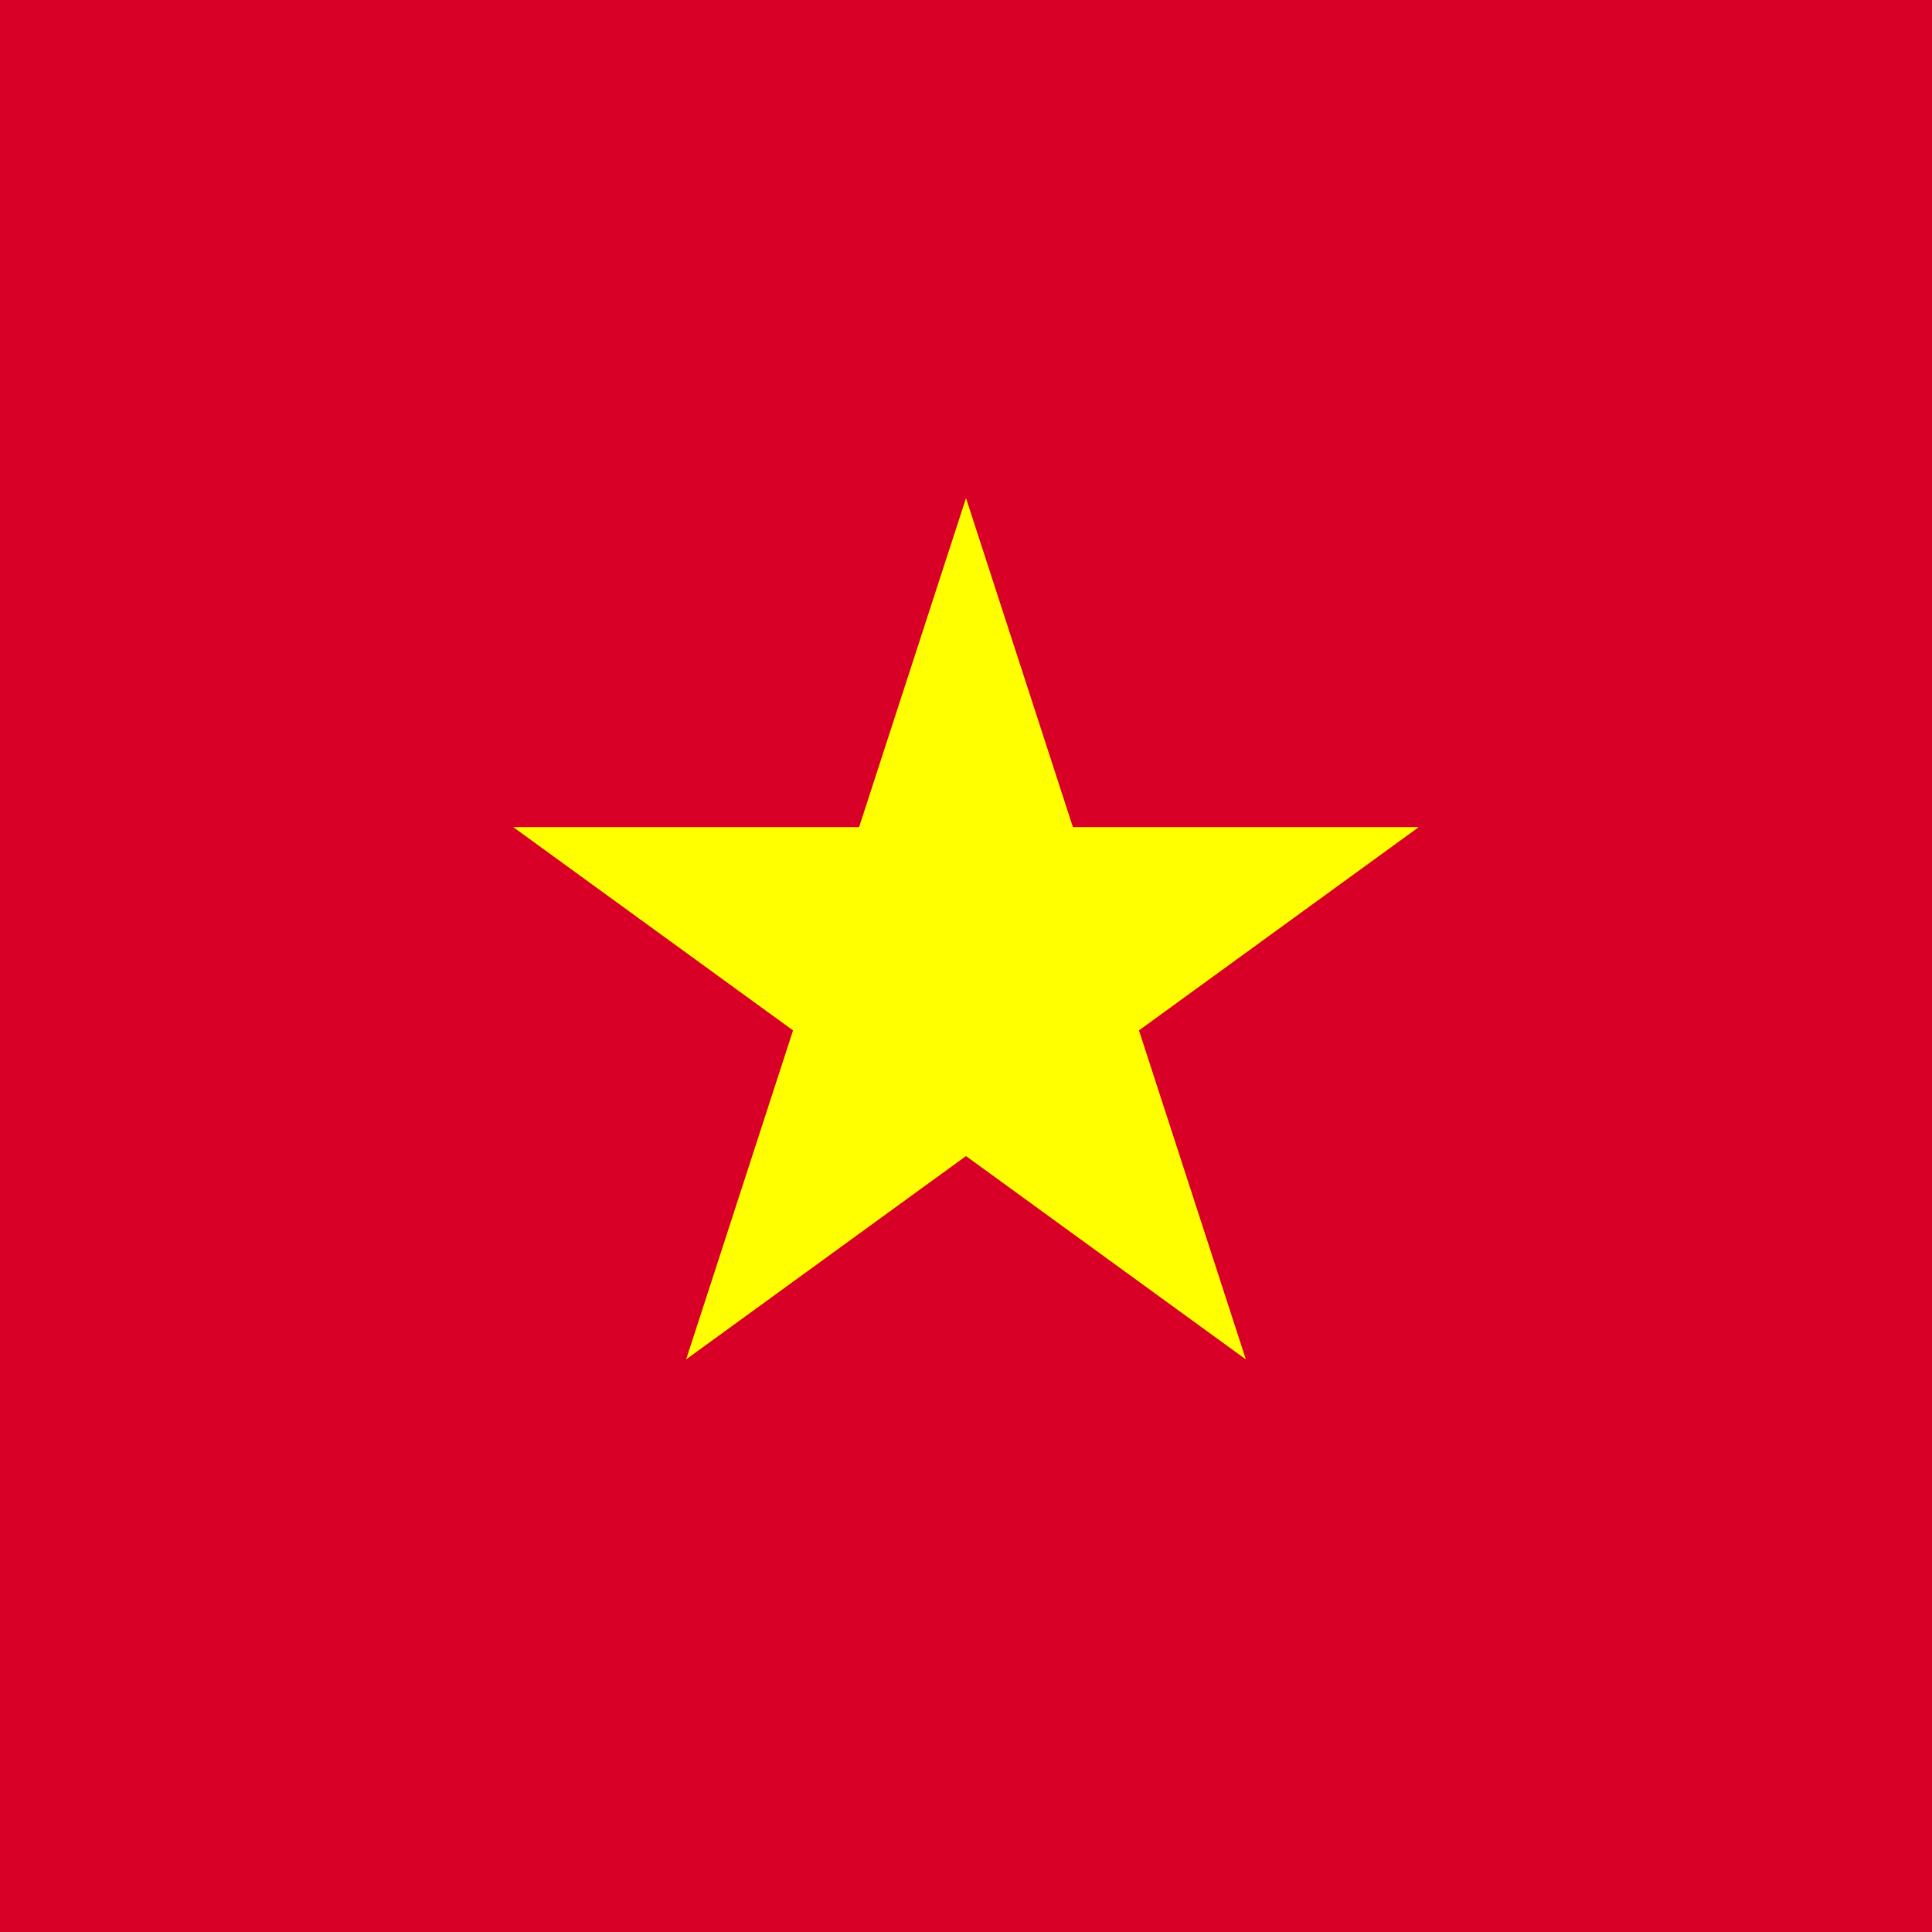 <svg width="128" height="128" viewBox="0 0 128 128" fill="none" xmlns="http://www.w3.org/2000/svg">
<rect x="0" y="0" width="128" height="128" fill="#333333" stroke="none"/>
<g clip-path="url(#clip0_257_6198)">
<rect width="128" height="128" fill="#D80027"/>
<rect width="128" height="128" fill="#D80027"/>
<path d="M64 33L82.541 90.063L34 54.796H94L45.459 90.063" fill="#FFFF00"/>
</g>
<defs>
<clipPath id="clip0_257_6198">
<rect width="128" height="128" fill="white"/>
</clipPath>
</defs>
</svg>
